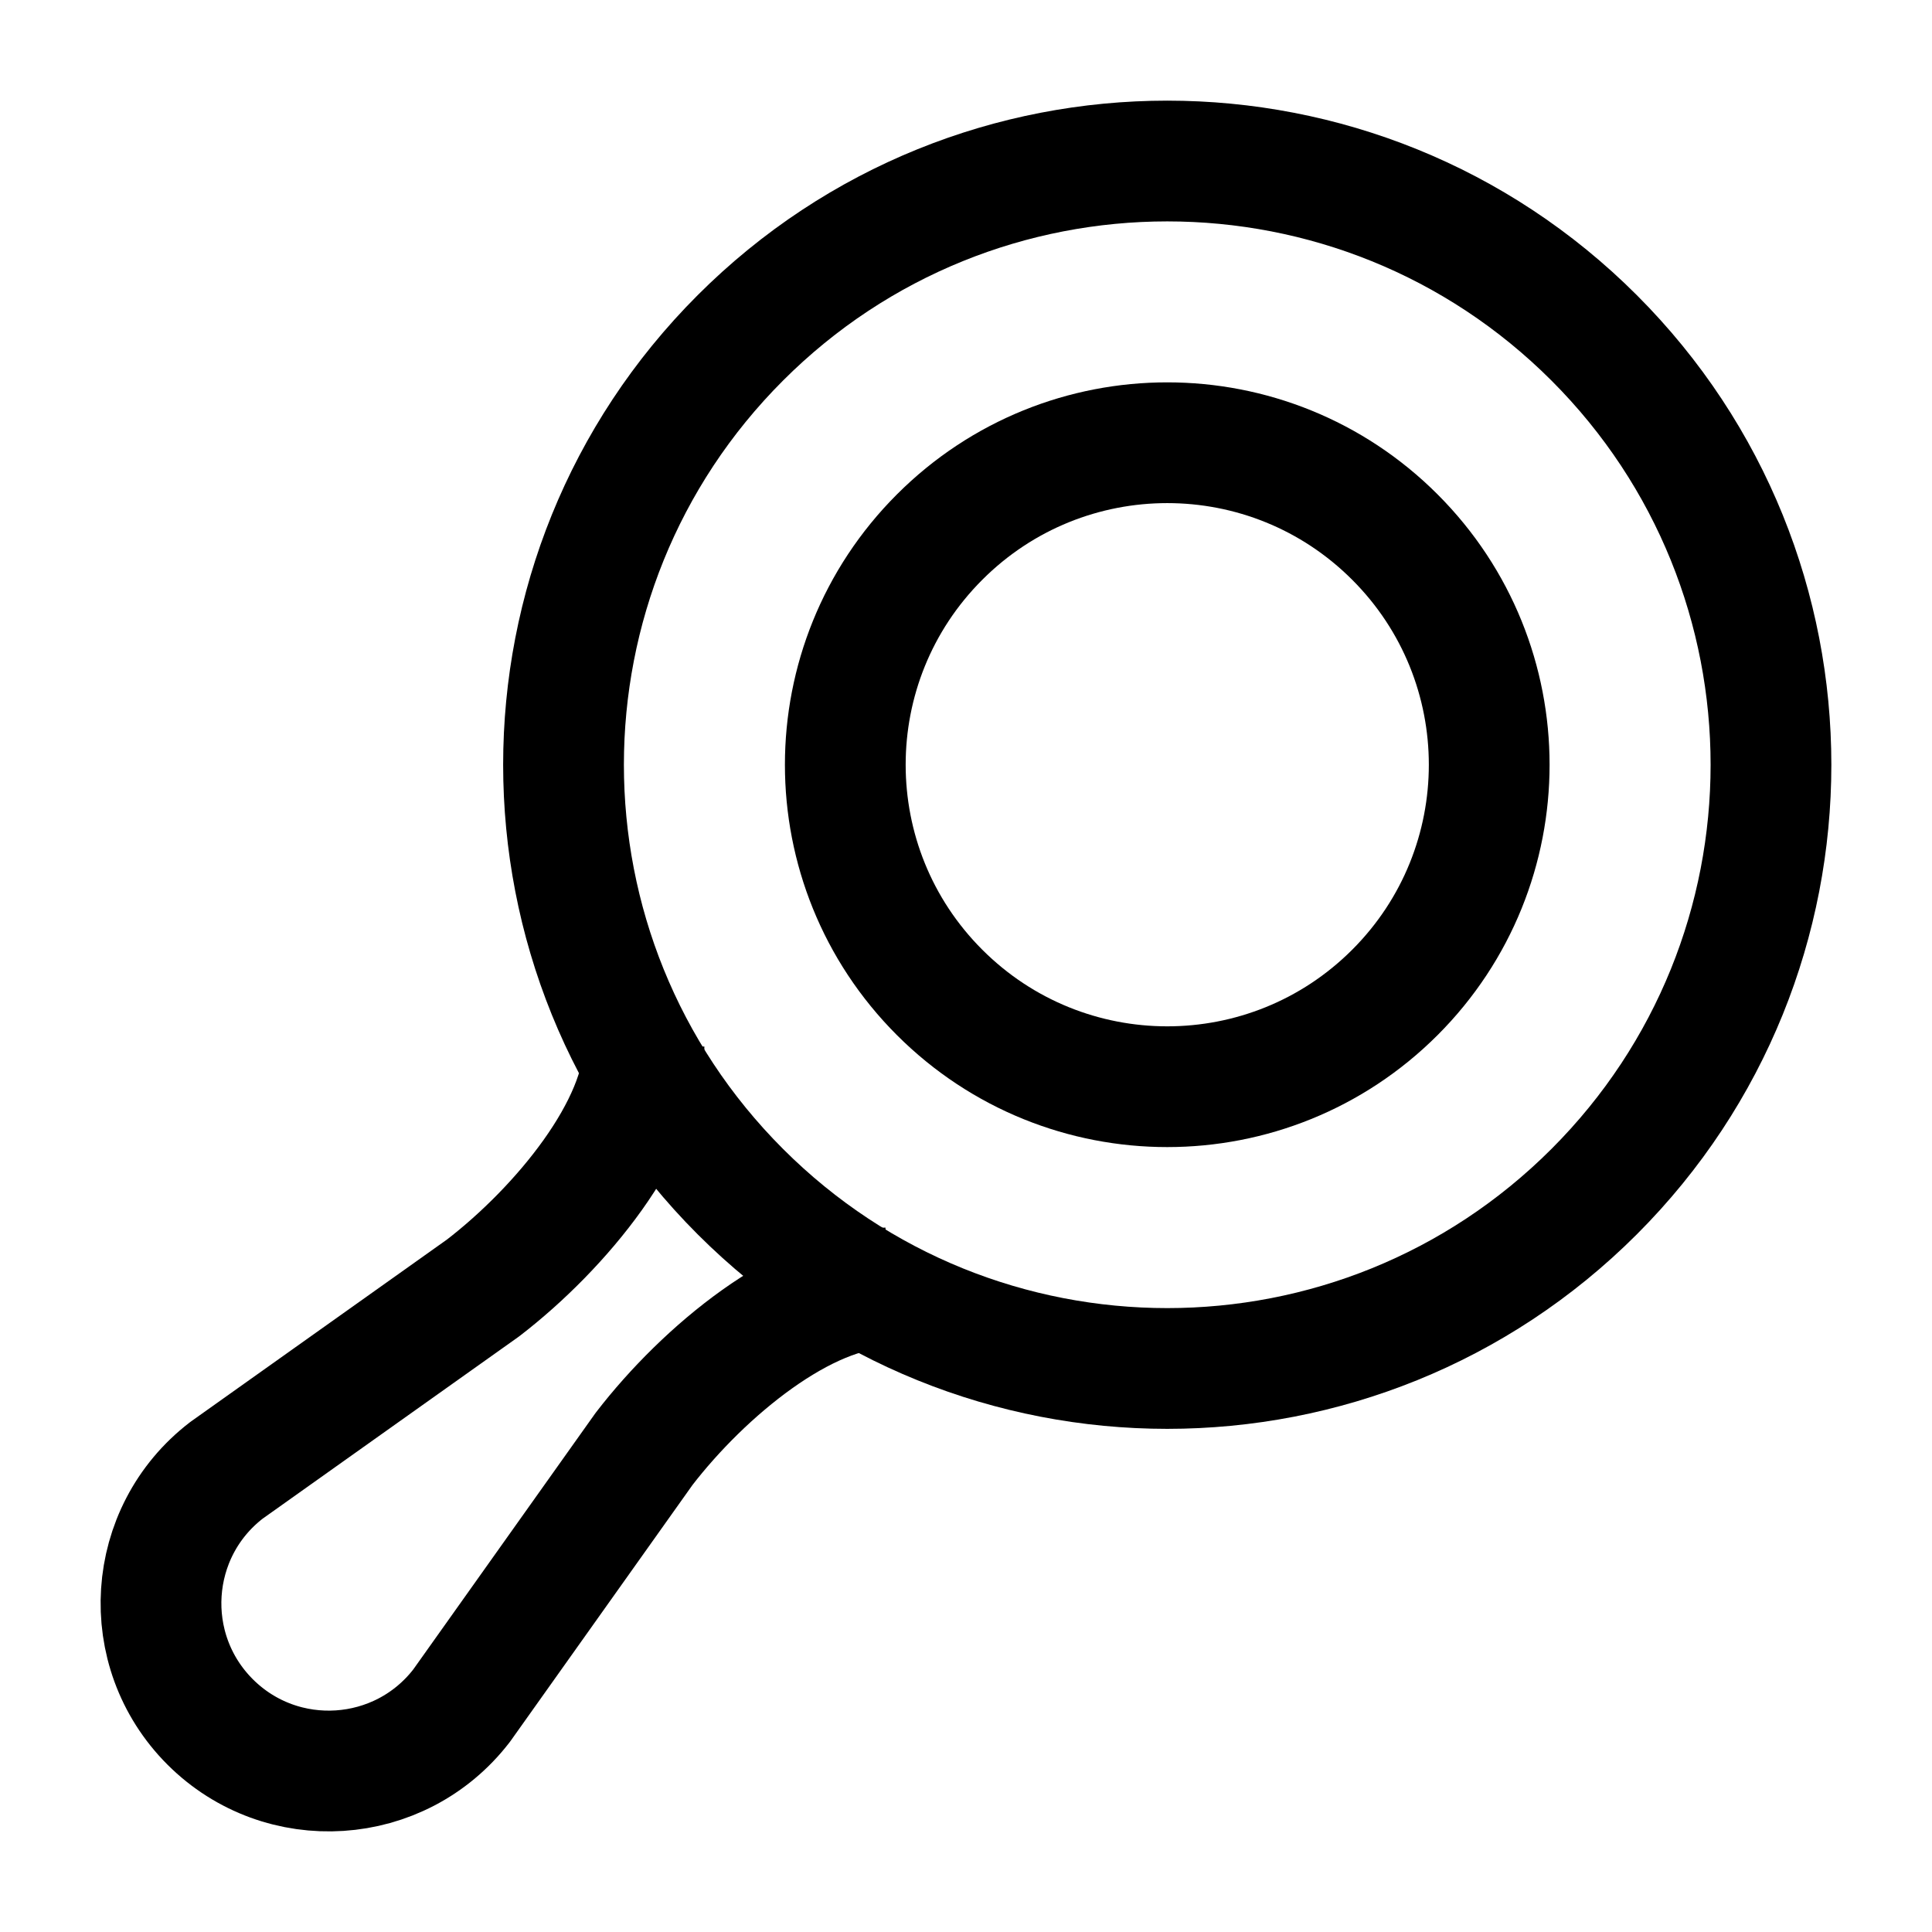 <svg width="24" height="24" viewBox="0 0 24 24" fill="none" xmlns="http://www.w3.org/2000/svg">
    <path d="M19.803 14.803C16.874 17.732 12.126 17.732 9.197 14.803C6.268 11.874 6.268 7.126 9.197 4.197C12.126 1.268 16.874 1.268 19.803 4.197C22.732 7.126 22.732 11.874 19.803 14.803Z" stroke="currentColor" stroke-width="1.5"/>
    <path d="M17.328 12.328C15.766 13.89 13.234 13.89 11.672 12.328C10.11 10.766 10.11 8.234 11.672 6.672C13.234 5.109 15.766 5.109 17.328 6.672C18.89 8.234 18.89 10.766 17.328 12.328Z" stroke="currentColor" stroke-width="1.5"/>
    <path d="M11 16C10 16 8.747 17.029 8 18L5.735 21.187C4.968 22.184 3.5 22.279 2.61 21.39C1.721 20.5 1.816 19.032 2.813 18.265L6 16C6.971 15.253 8 14 8 13" stroke="currentColor" stroke-width="1.5" stroke-linejoin="round"/>
</svg>
